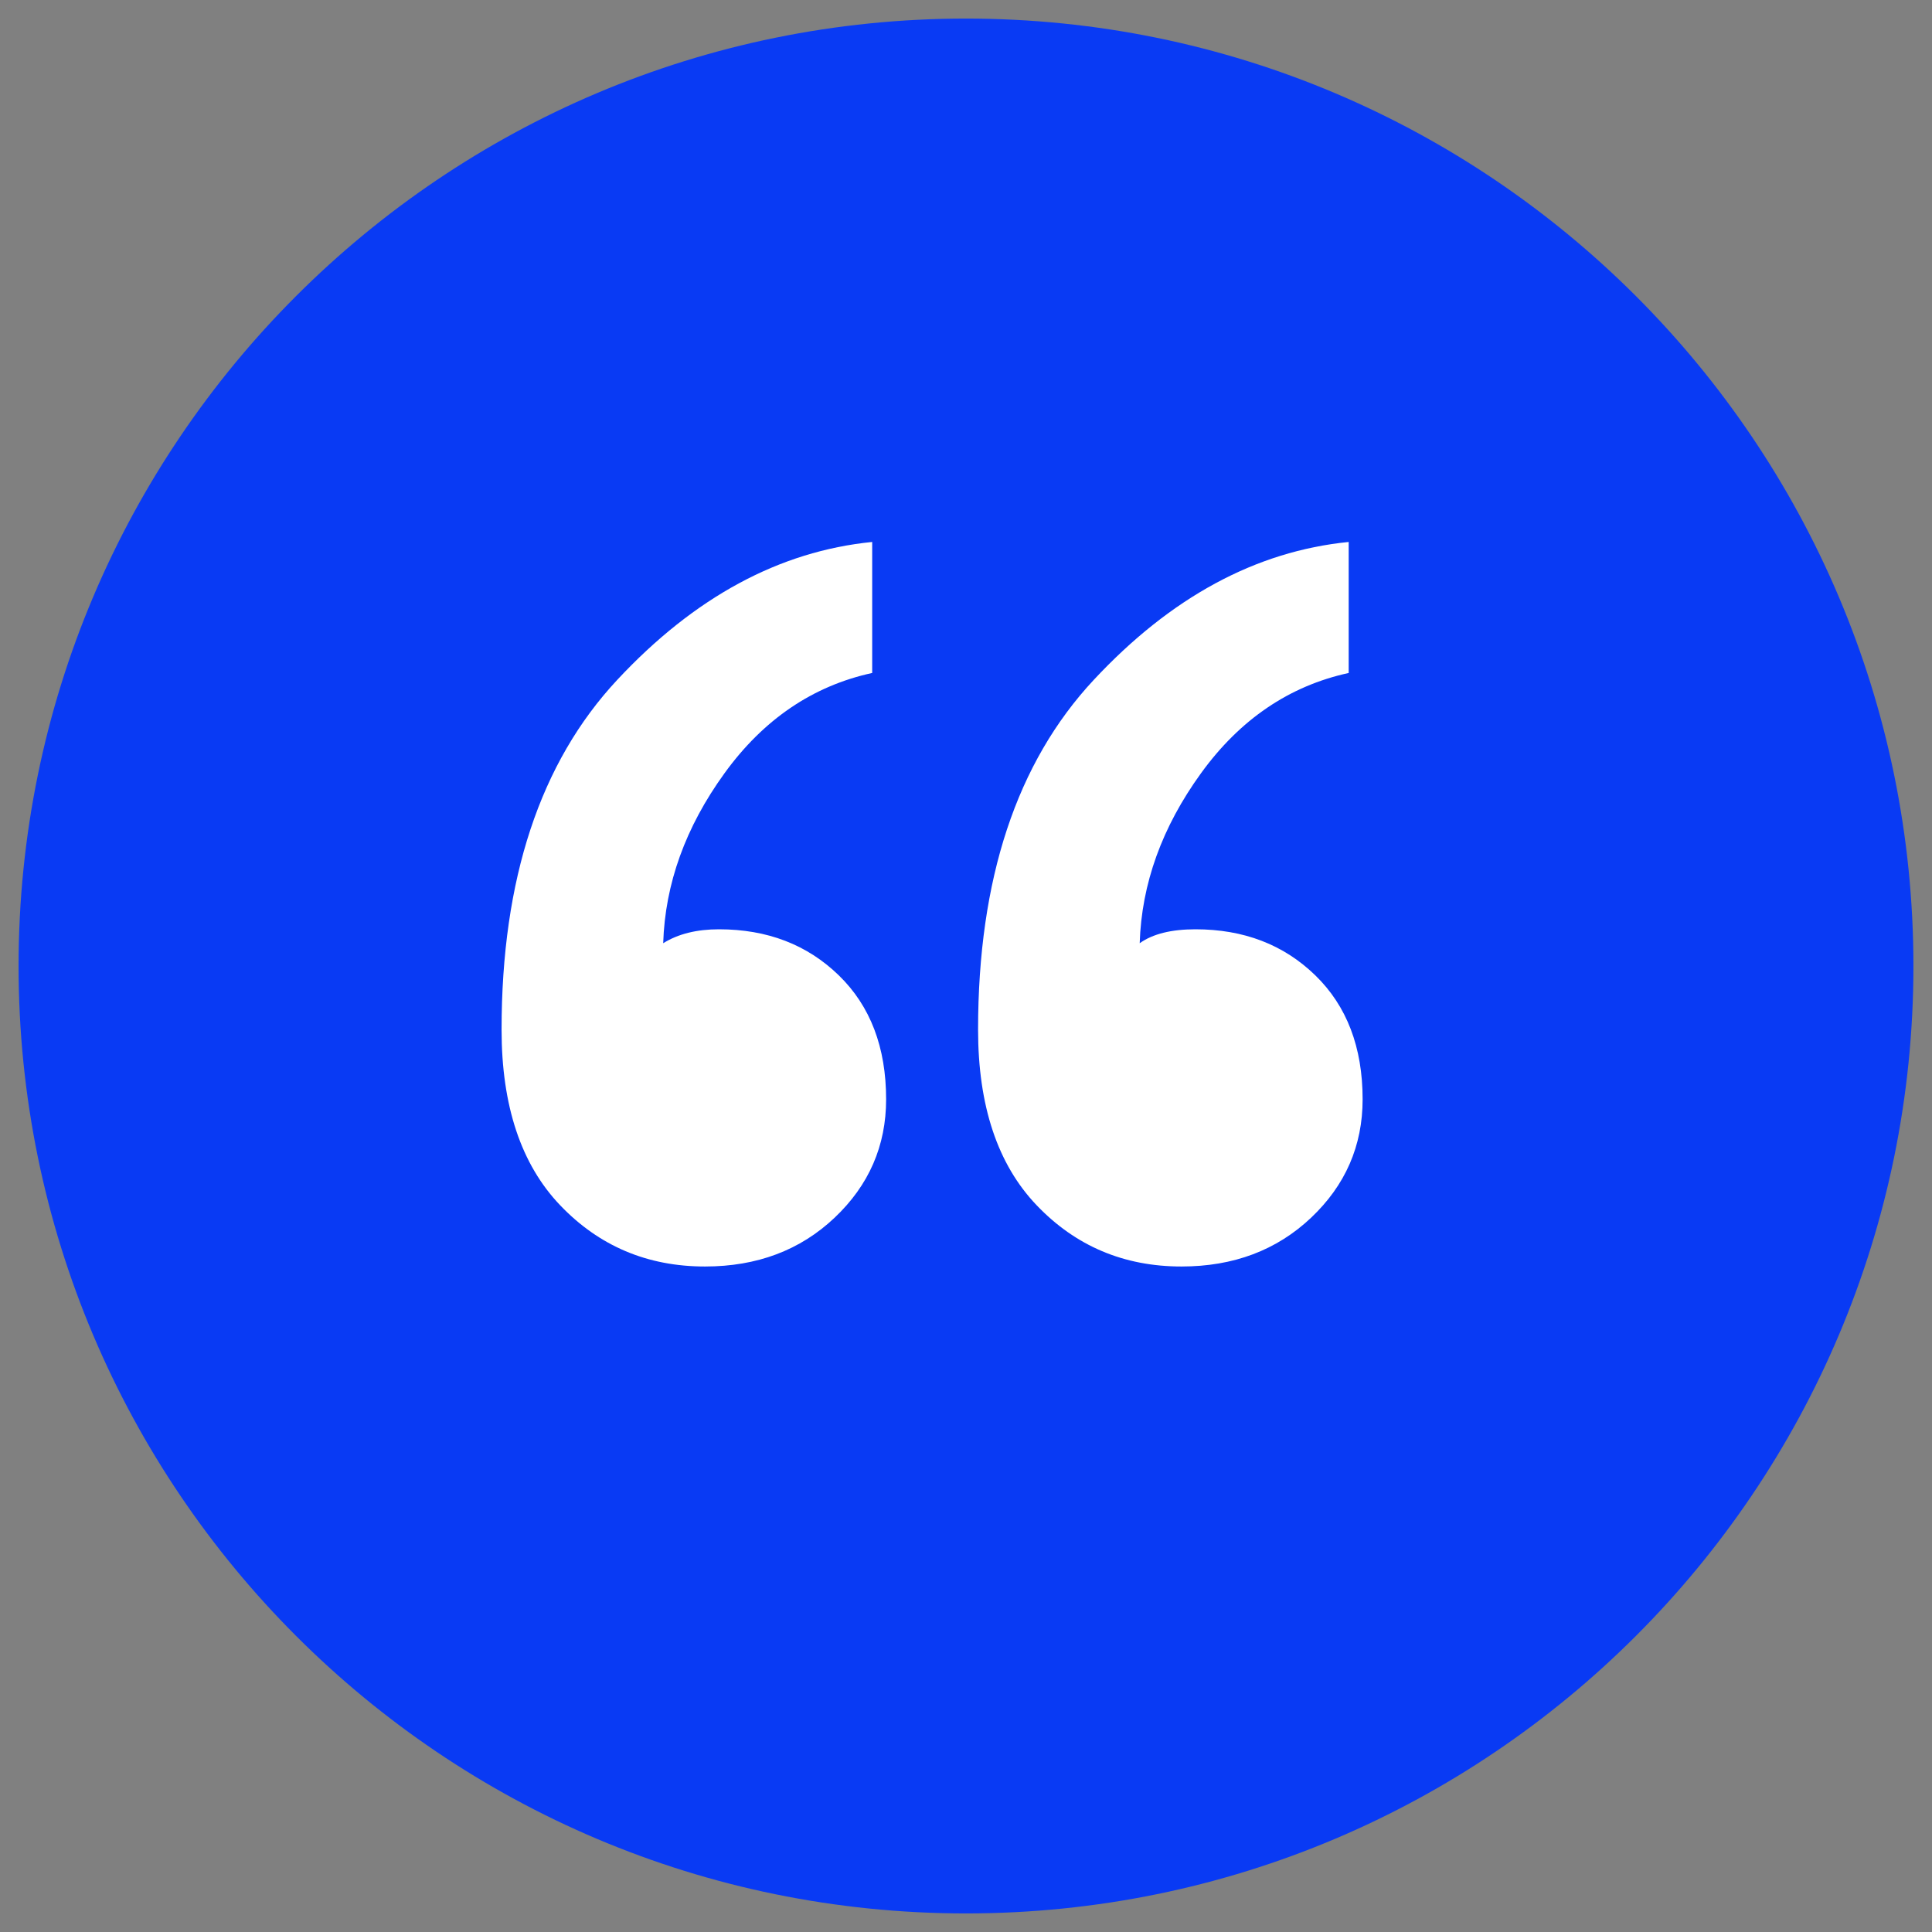 <?xml version="1.0" encoding="utf-8"?>
<svg width="52px" height="52px" viewBox="0 0 52 52" version="1.1" xmlns:xlink="http://www.w3.org/1999/xlink" xmlns="http://www.w3.org/2000/svg">
  <rect x="0" y="0" width="52" height="52" fill="#808080" stroke="none"/>
  <g id="Icon" transform="translate(0.5 0.5)">
    <path d="M25.5 51C39.583 51 51 39.583 51 25.5C51 11.417 39.583 0 25.5 0C11.417 0 0 11.417 0 25.5C0 39.583 11.417 51 25.5 51Z" id="Oval" fill="#093af4" fill-rule="evenodd" stroke="none" />
    <g id="“" fill="#FFFFFF" transform="translate(10 41)">
      <path d="M26.175 -11.912Q26.175 -10.037 24.788 -8.725Q23.4 -7.412 21.3 -7.412Q18.975 -7.412 17.4 -9.062Q15.825 -10.713 15.825 -13.787Q15.825 -19.863 18.938 -23.2Q22.05 -26.538 25.8 -26.913L25.8 -23.387Q23.4 -22.863 21.825 -20.688Q20.25 -18.512 20.175 -16.113Q20.7 -16.488 21.675 -16.488Q23.625 -16.488 24.9 -15.25Q26.175 -14.012 26.175 -11.912ZM13.35 -11.912Q13.35 -10.037 11.963 -8.725Q10.575 -7.412 8.475 -7.412Q6.15 -7.412 4.575 -9.062Q3 -10.713 3 -13.787Q3 -19.863 6.112 -23.2Q9.225 -26.538 12.975 -26.913L12.975 -23.387Q10.575 -22.863 9 -20.688Q7.425 -18.512 7.35 -16.113Q7.95 -16.488 8.85 -16.488Q10.8 -16.488 12.075 -15.25Q13.35 -14.012 13.35 -11.912Z" />
    </g>
  </g>
</svg>
